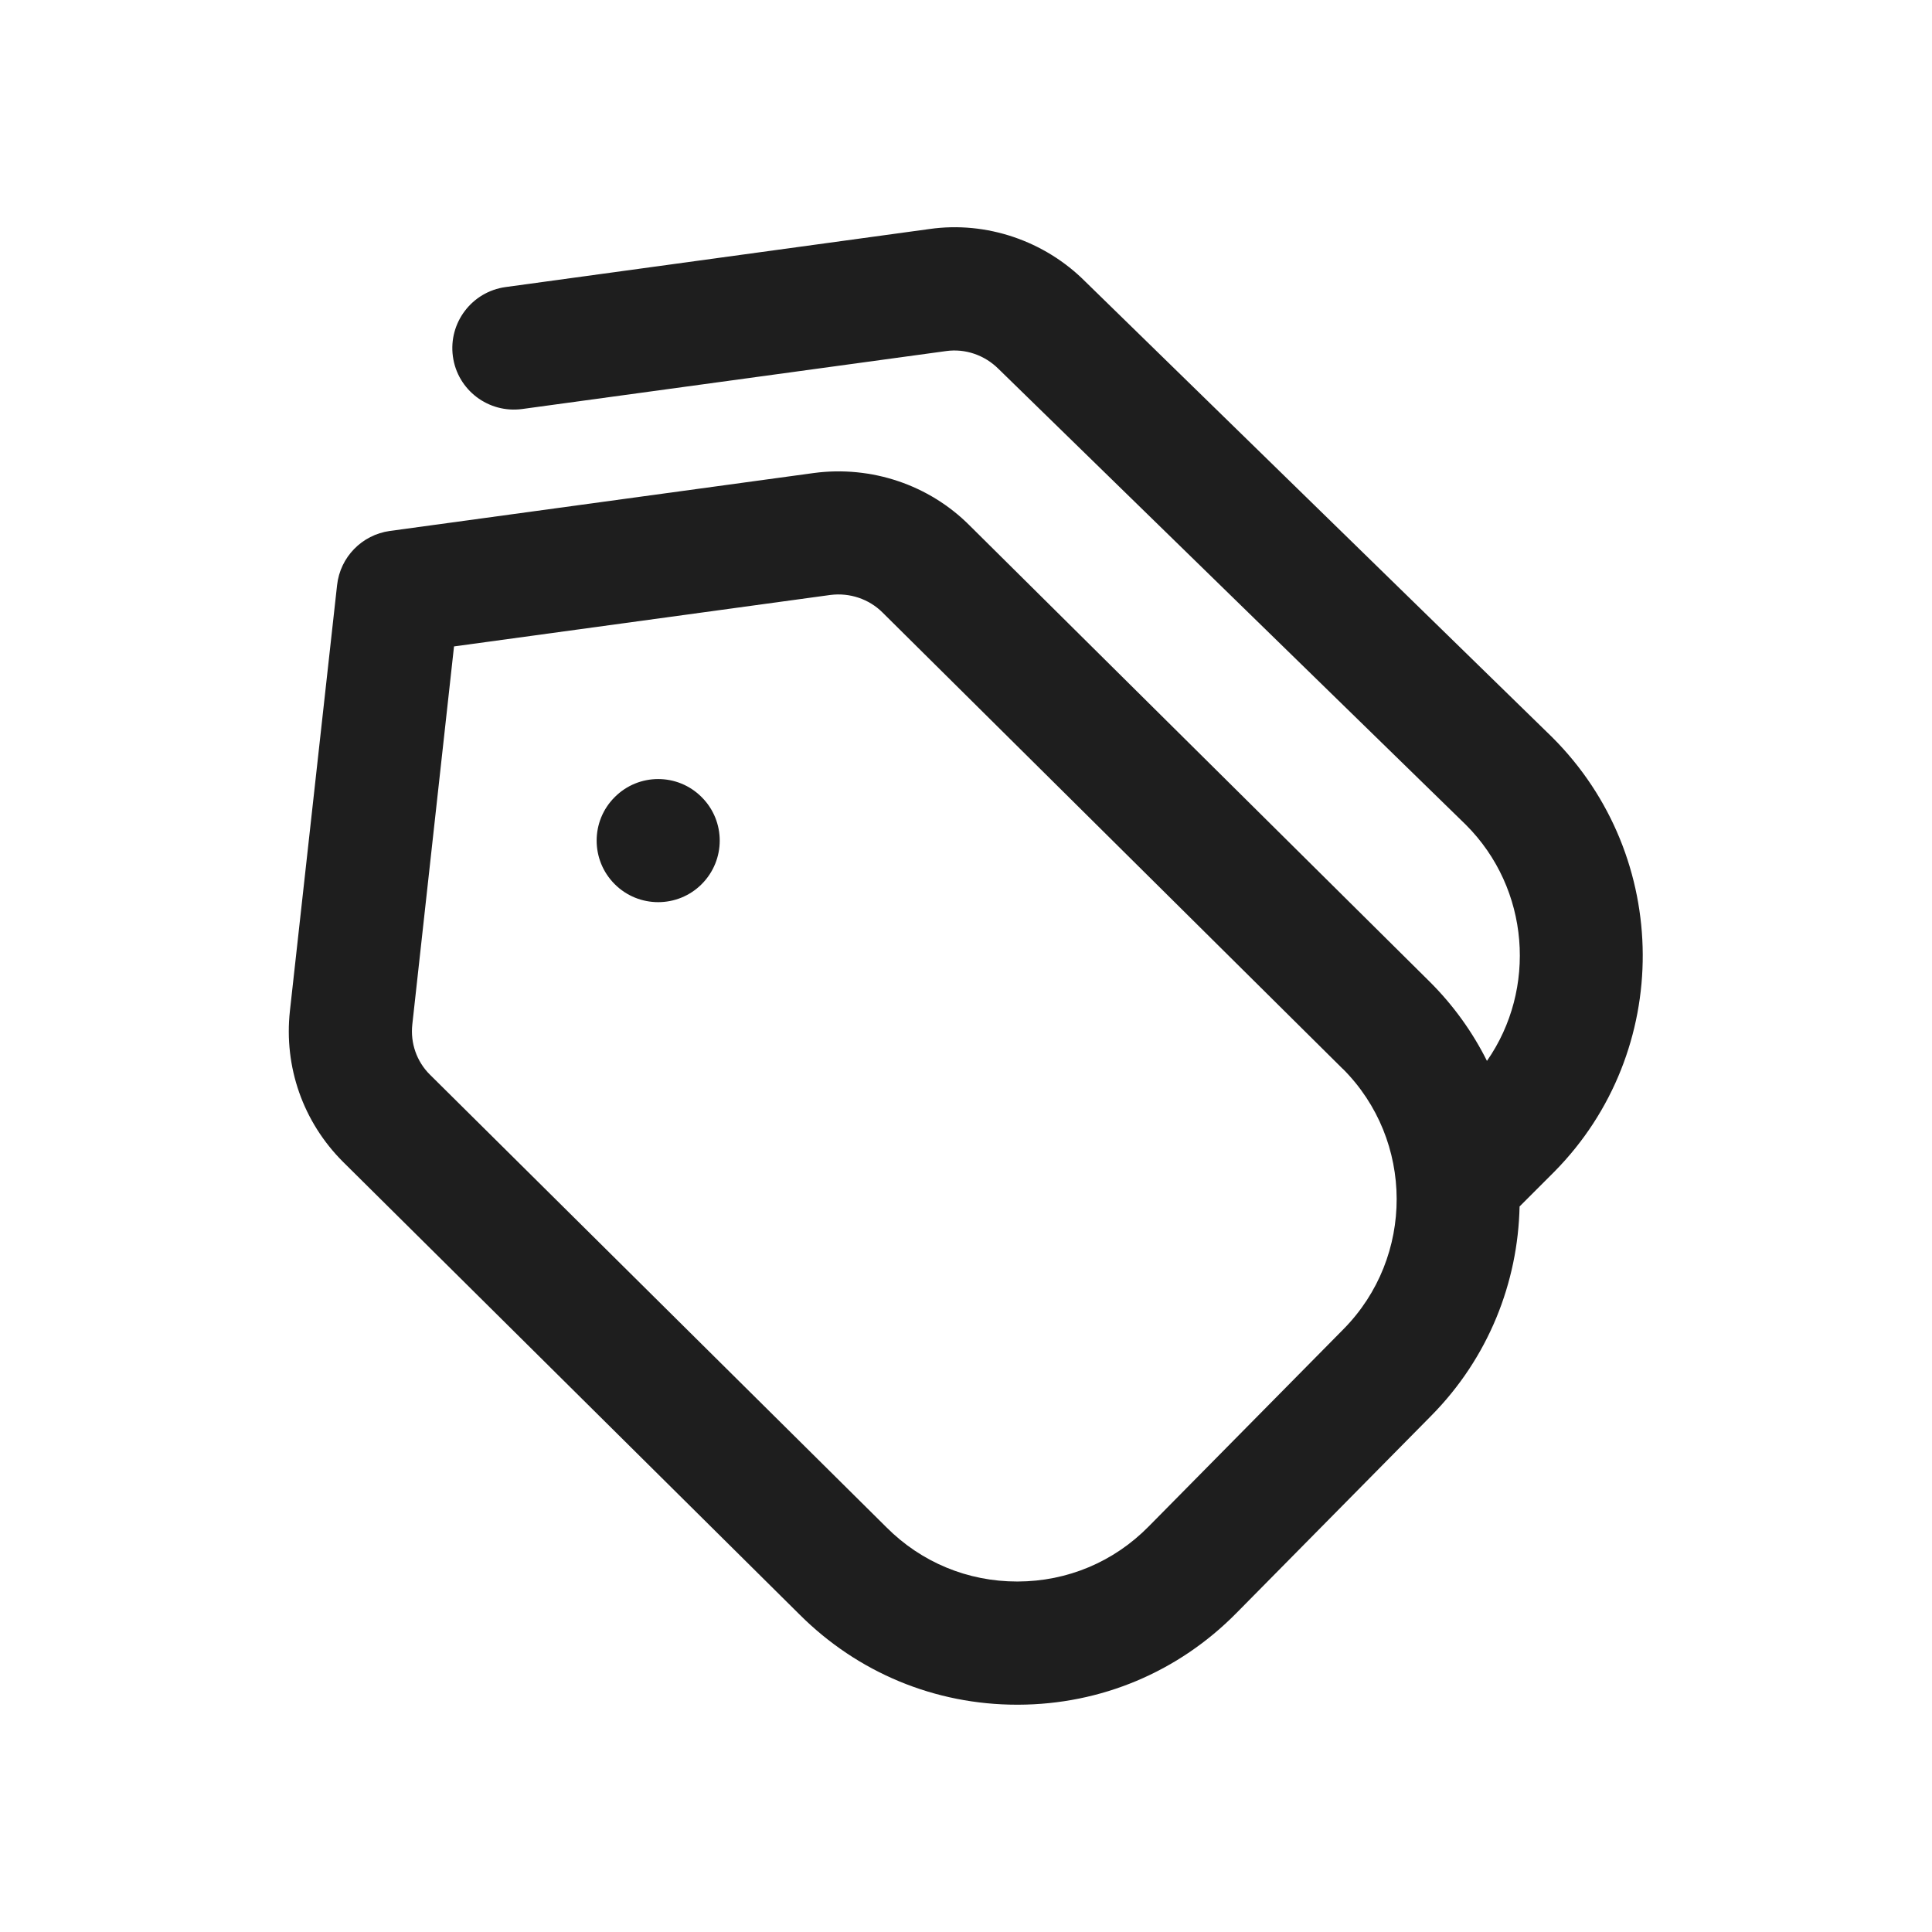 <svg width="17" height="17" viewBox="0 0 17 17" fill="none" xmlns="http://www.w3.org/2000/svg">
<path d="M6.174 7.014C6.386 7.225 6.386 7.568 6.174 7.78C5.963 7.991 5.62 7.991 5.409 7.78C5.197 7.568 5.197 7.225 5.409 7.014C5.62 6.802 5.963 6.802 6.174 7.014ZM13.677 10.31L13.371 10.616C13.357 11.284 13.098 11.947 12.594 12.457L10.879 14.194C10.368 14.712 9.687 14.998 8.96 15H8.95C8.227 15 7.548 14.718 7.036 14.207L3.019 10.224C2.667 9.873 2.497 9.389 2.551 8.895L2.966 5.149C2.993 4.902 3.185 4.706 3.43 4.672L7.162 4.162C7.667 4.095 8.175 4.266 8.531 4.623L12.58 8.638C12.79 8.847 12.958 9.083 13.084 9.335C13.524 8.704 13.462 7.821 12.899 7.258L8.787 3.247C8.663 3.123 8.492 3.066 8.326 3.089L4.595 3.599C4.298 3.639 4.025 3.432 3.985 3.136C3.945 2.84 4.152 2.567 4.448 2.526L8.18 2.015C8.679 1.944 9.192 2.119 9.549 2.477L13.659 6.488C14.714 7.541 14.72 9.254 13.677 10.31L13.677 10.31ZM11.815 9.405L7.766 5.39C7.646 5.27 7.476 5.214 7.308 5.235L3.995 5.688L3.628 9.014C3.61 9.178 3.666 9.34 3.783 9.456L7.8 13.439C8.108 13.748 8.516 13.916 8.95 13.916H8.955C9.392 13.915 9.801 13.743 10.107 13.432L11.822 11.695C12.448 11.061 12.445 10.033 11.815 9.404L11.815 9.405Z" fill="#1E1E1E"/>
</svg>
